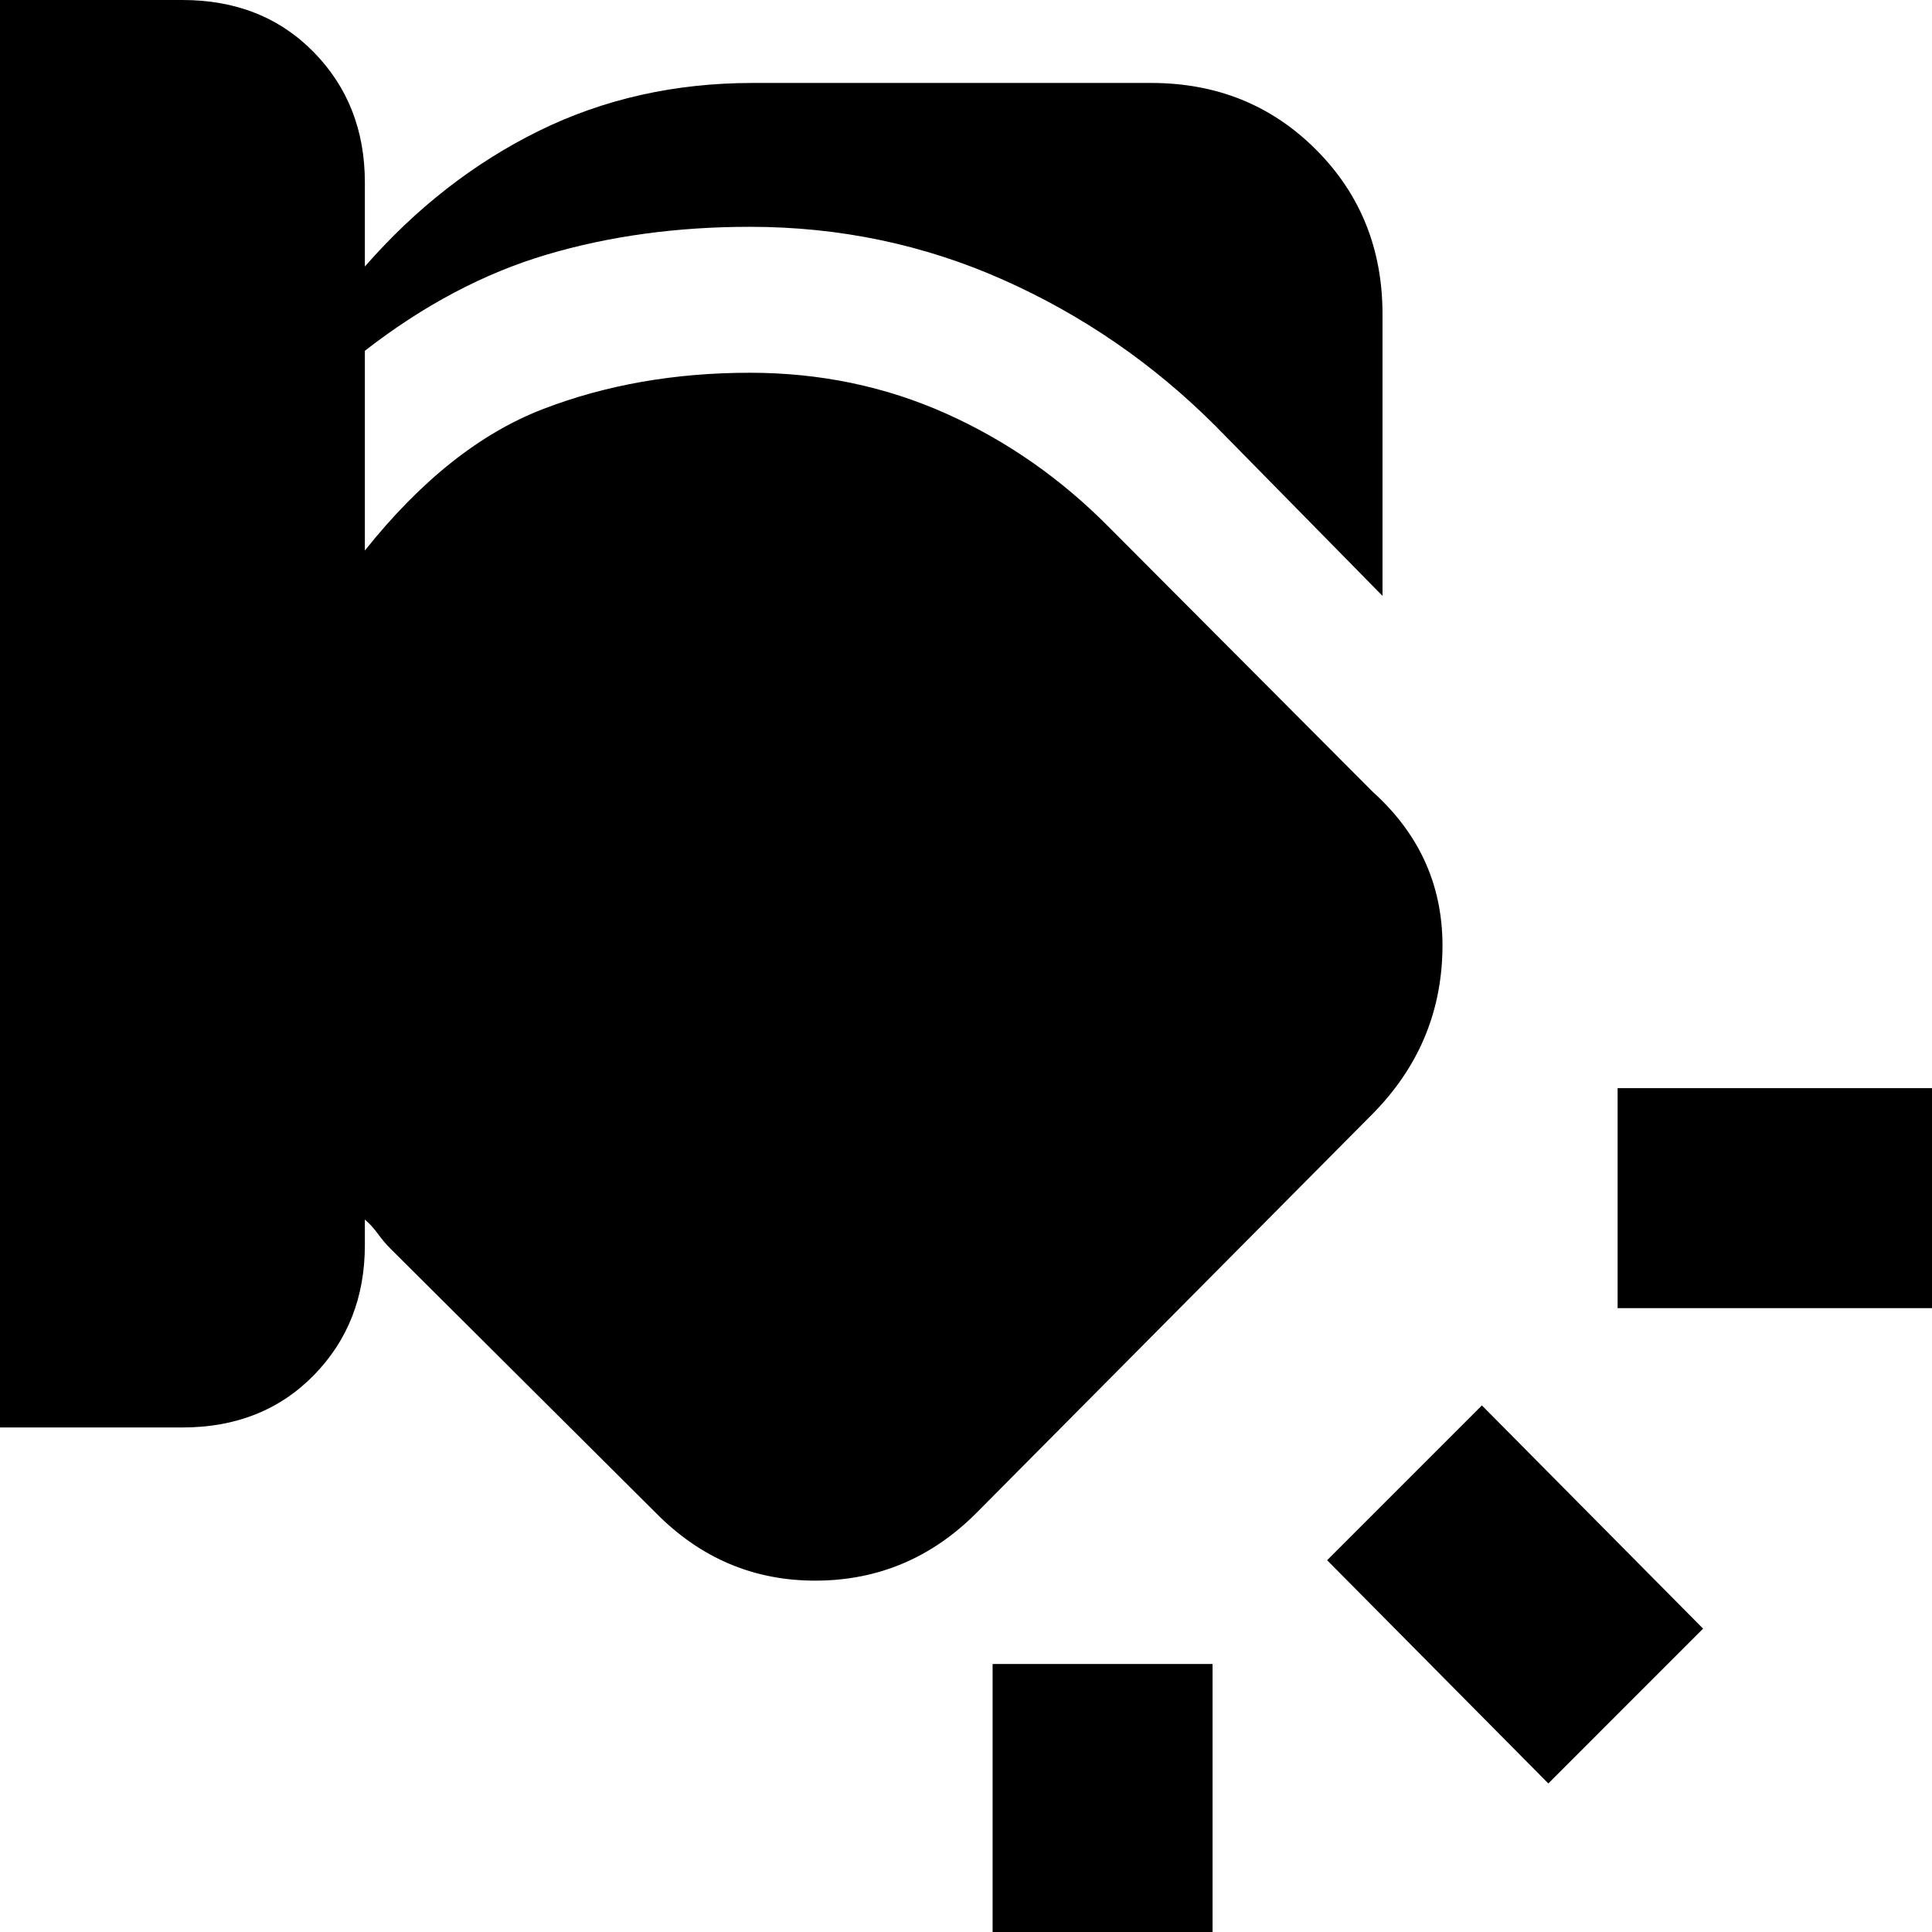 <svg xmlns="http://www.w3.org/2000/svg" height="20" viewBox="0 -960 960 960" width="20"><path d="M493.22-133.17h109.3v157.3h-109.3v-157.3Zm243.13-128.48 109.91 110.91-76.91 76.92-109.91-110.92 76.91-76.91ZM0-960h90.65q39.83 0 65.24 25.91 25.41 25.92 25.41 64.74v41.78q38.14-43.6 86.5-67.41 48.37-23.8 106.24-23.8H572q48.78 0 81.87 33.08 33.09 33.09 33.09 81.87v139.92l-83-84.44q-46.26-46.26-105.46-72.61-59.2-26.34-125.89-26.34-54.44 0-101.09 13.86-46.65 13.87-90.22 47.74v99.26q41.7-52.3 88.57-70.32 46.87-18.02 102.74-18.02 52.13 0 97.48 20.28t81.48 56.98l130.65 131.08q35.52 32.09 34.52 78.87-1 46.79-34.52 80.87L485.91-208.96q-33.52 34.09-80.08 34.37-46.57.29-80.09-33.8L194.09-339.48q-3.31-3.3-6.39-7.54-3.09-4.24-6.4-6.98v12.65q0 38.83-25.41 64.74-25.41 25.91-65.24 25.91H0V-960Zm803.78 540.7h157.31V-310H803.78v-109.3Z"/></svg>